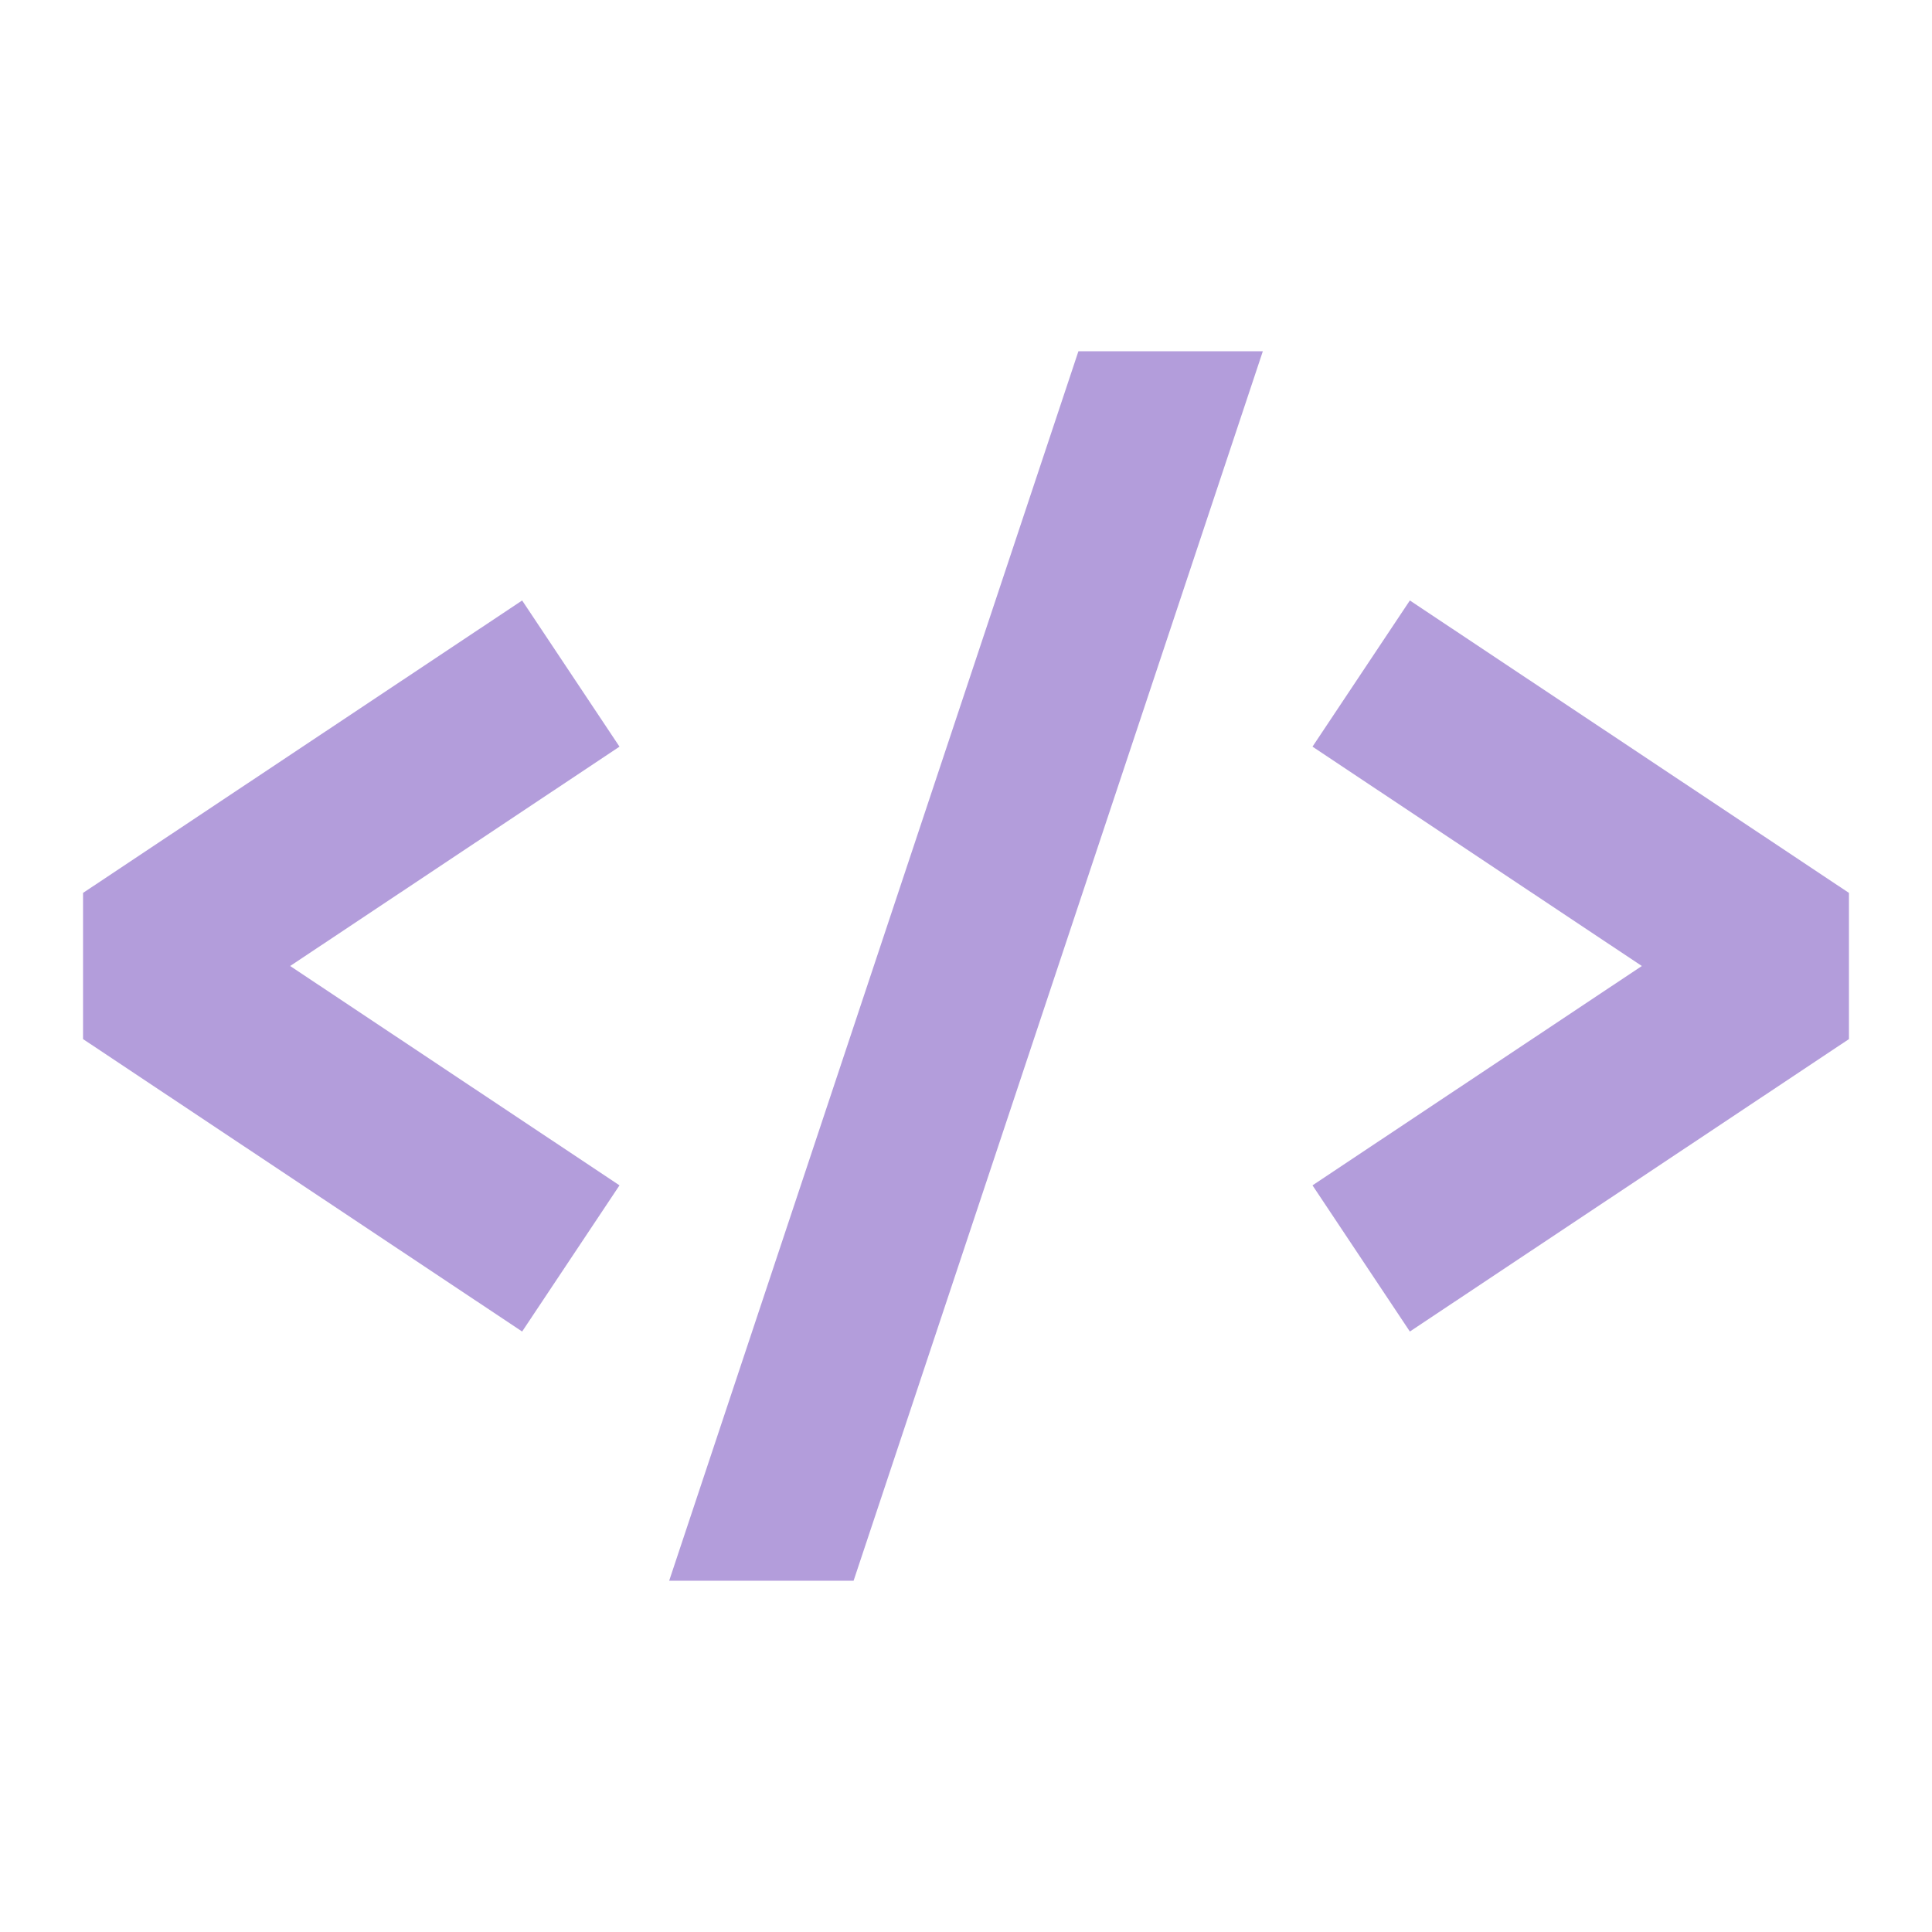 <svg xmlns="http://www.w3.org/2000/svg" viewBox="0 0 22 22">
  <defs>
    <style type="text/css">
      .symbol-color { color: #B39DDB /* Deep purple 200 */ }
    </style>
  </defs>
  <g class="symbol-color" transform="translate(11,11)">
    <path style="fill:none;stroke:currentColor;stroke-width:2;stroke-linejoin:bevel"
          d="M -4.5,-3.33 -9.5,0 -4.5,3.33 M 4.5,-3.33 9.5,0 4.5,3.33"/>

    <path style="fill:currentColor" d="M -1.05,0 l 2.33,-7 h 2.1 l -4.66,14 h -2.1"/>
  </g>
</svg>
